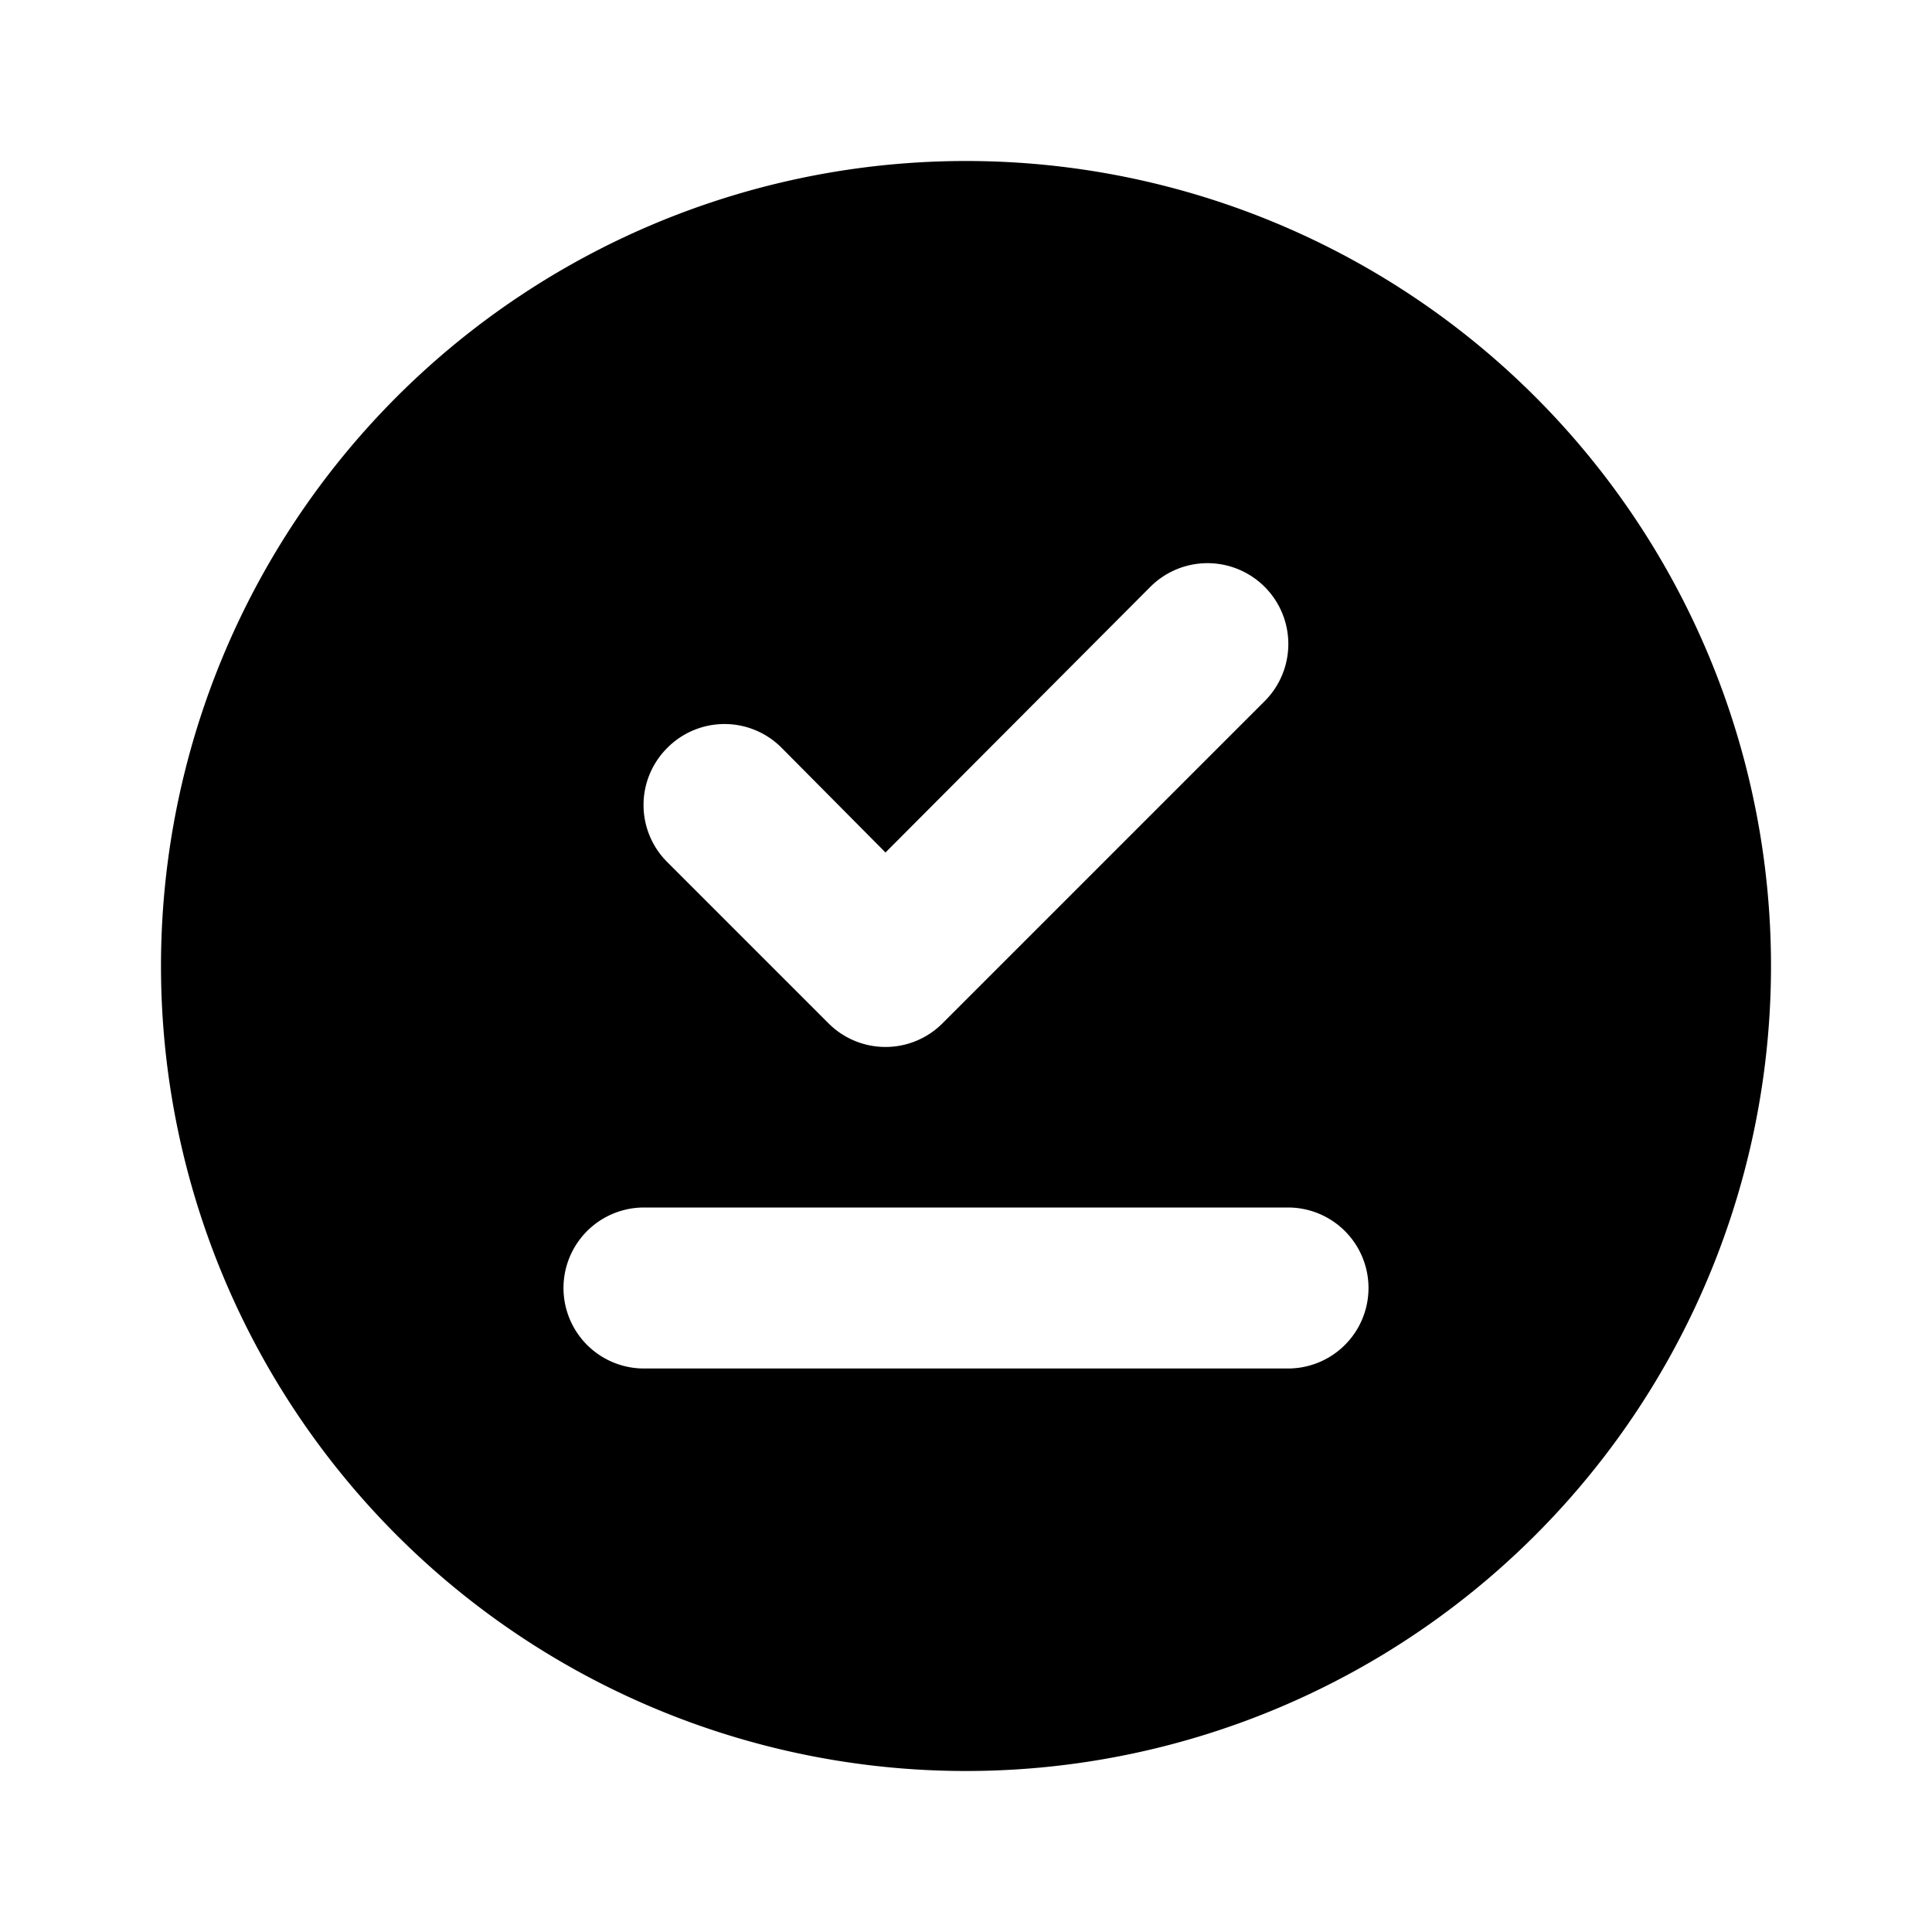 <svg id="Layer_1" data-name="Layer 1" xmlns="http://www.w3.org/2000/svg" viewBox="0 0 24 24"><title>Offline Pin copy</title><path d="M12,2A10,10,0,1,0,22,12,10,10,0,0,0,12,2ZM8.29,9.29a1,1,0,0,1,1.42,0L11,10.59l3.29-3.3a1,1,0,1,1,1.42,1.42l-4,4a1,1,0,0,1-1.42,0l-2-2A1,1,0,0,1,8.29,9.29ZM16,17H8a1,1,0,0,1,0-2h8a1,1,0,0,1,0,2Z"/></svg>